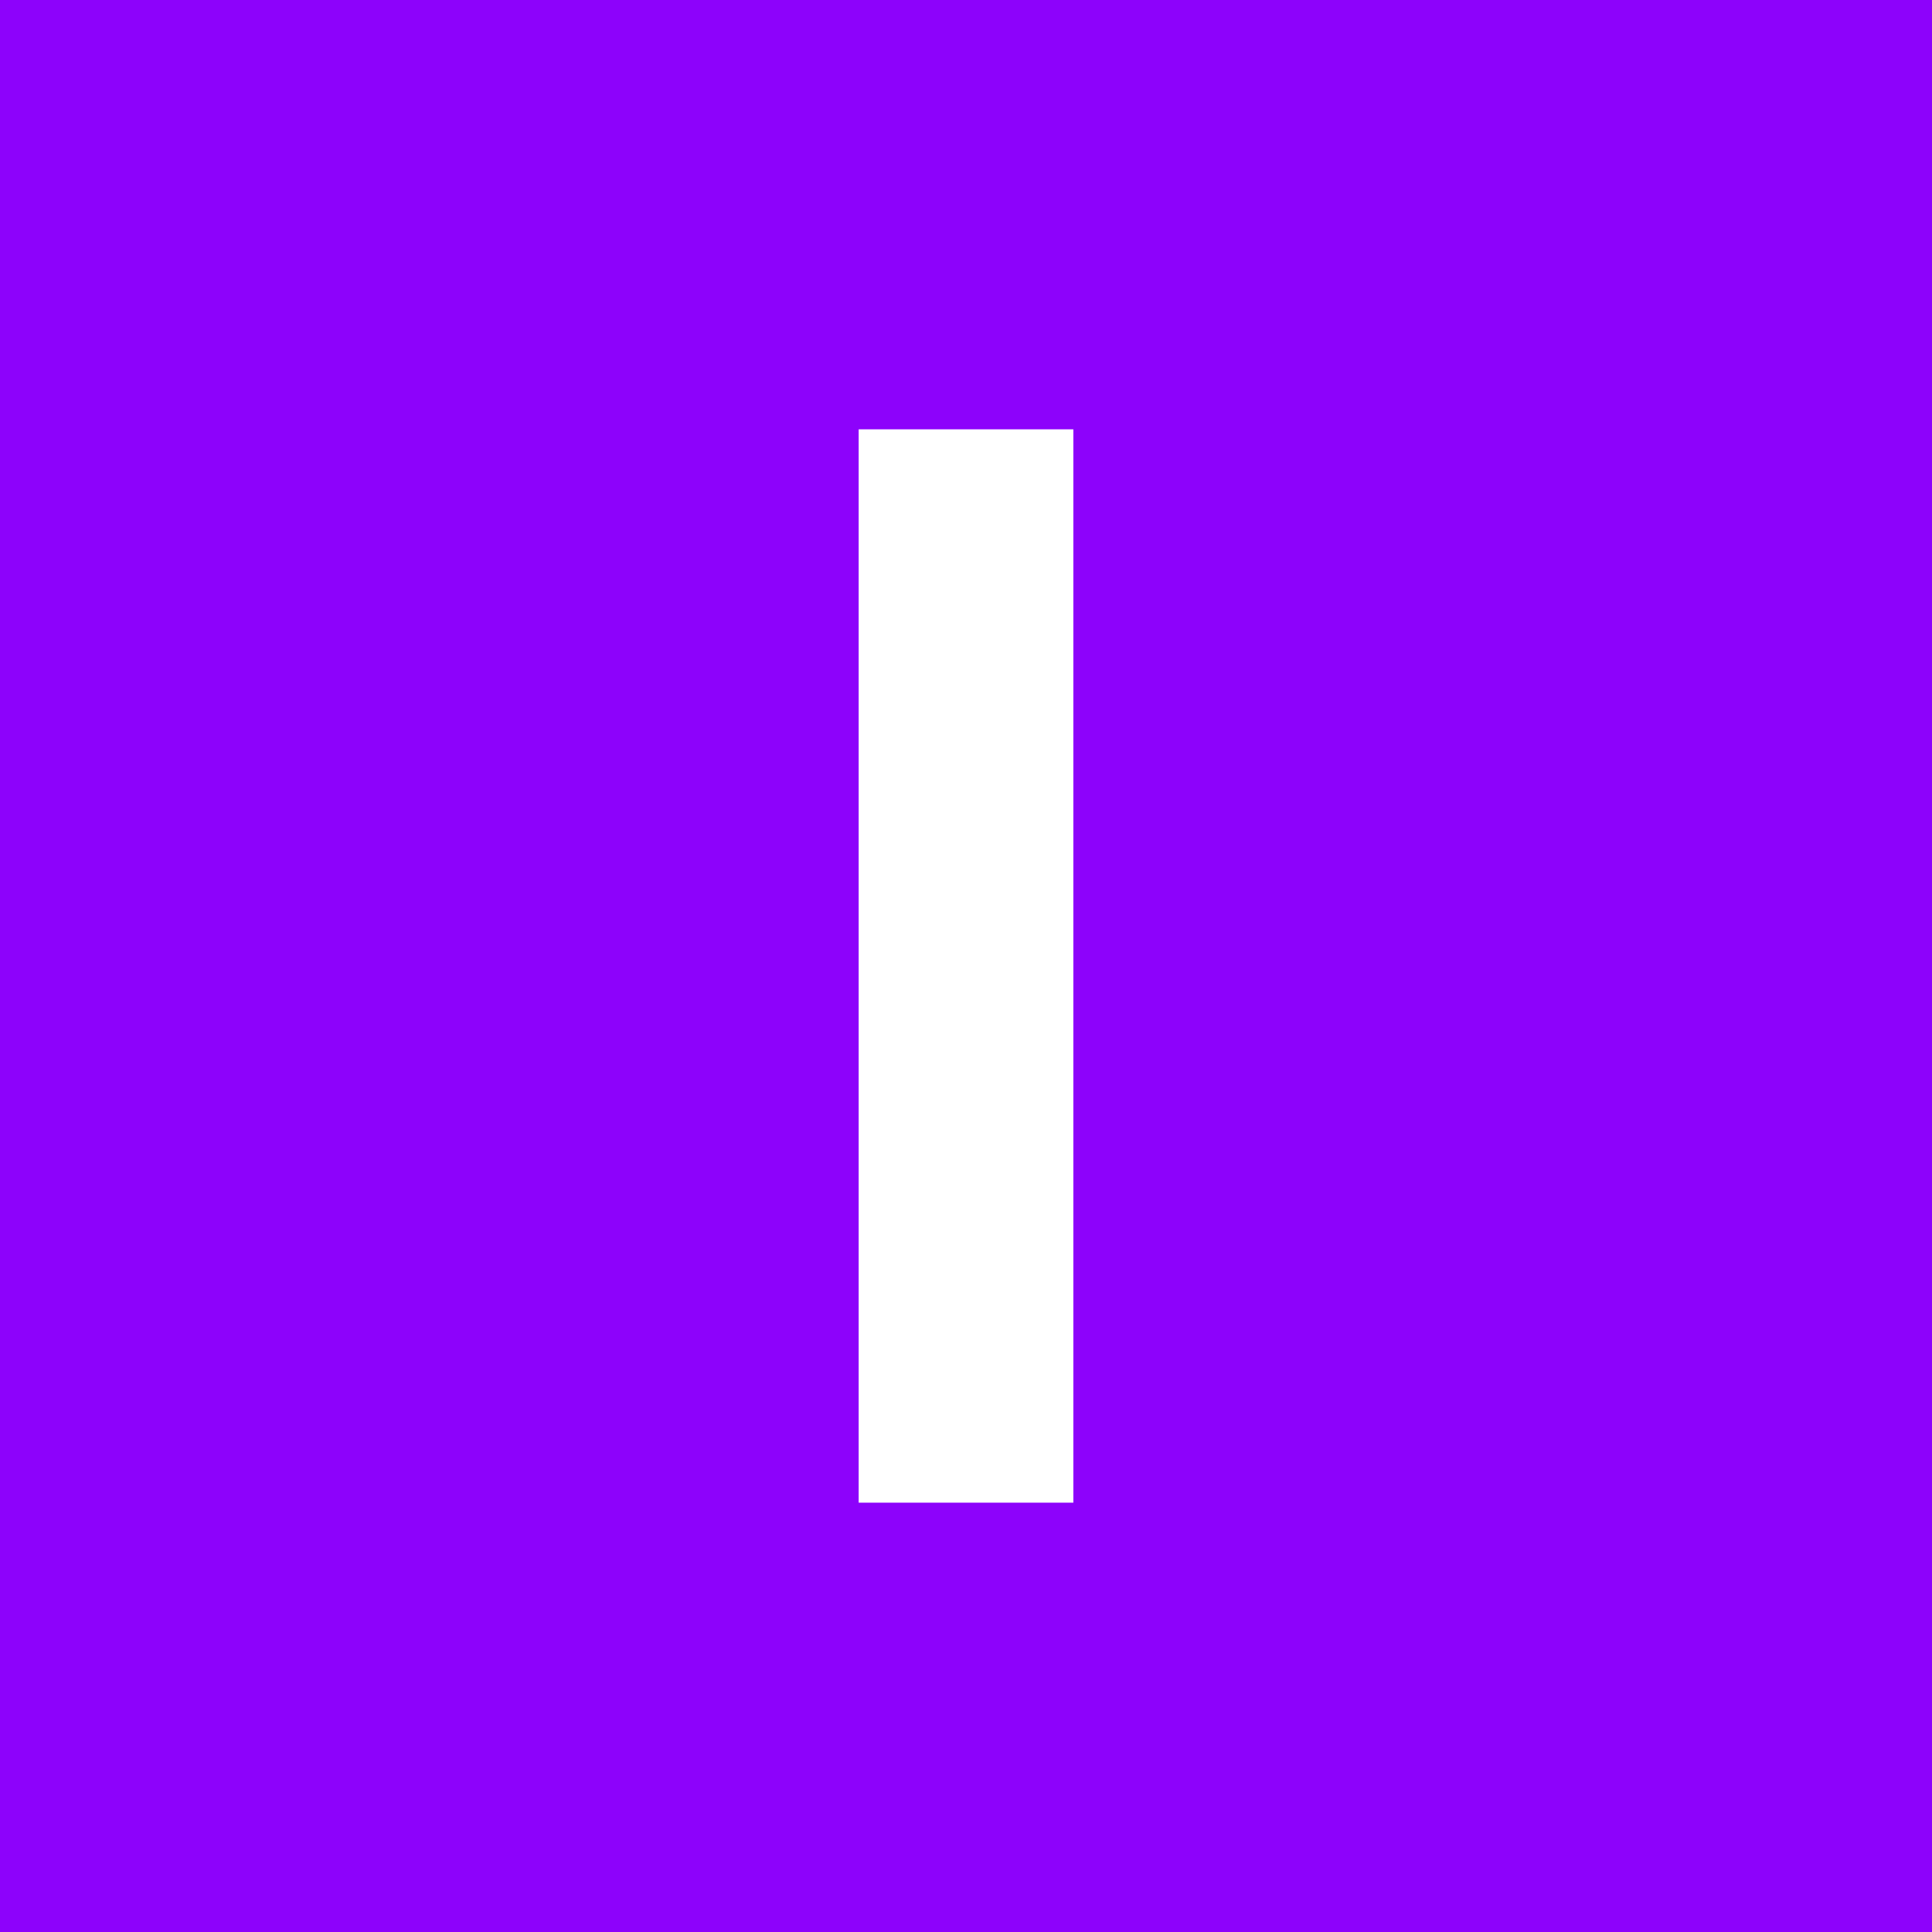 <?xml version="1.0" ?>
<svg xmlns="http://www.w3.org/2000/svg" viewBox="0 0 50 50" fill="none">
	<rect width="50" height="50" fill="#8D02FB"/>
	<path d="M22.222 11.111H27.778V38.889H22.222V11.111Z" fill="white"/>
</svg>